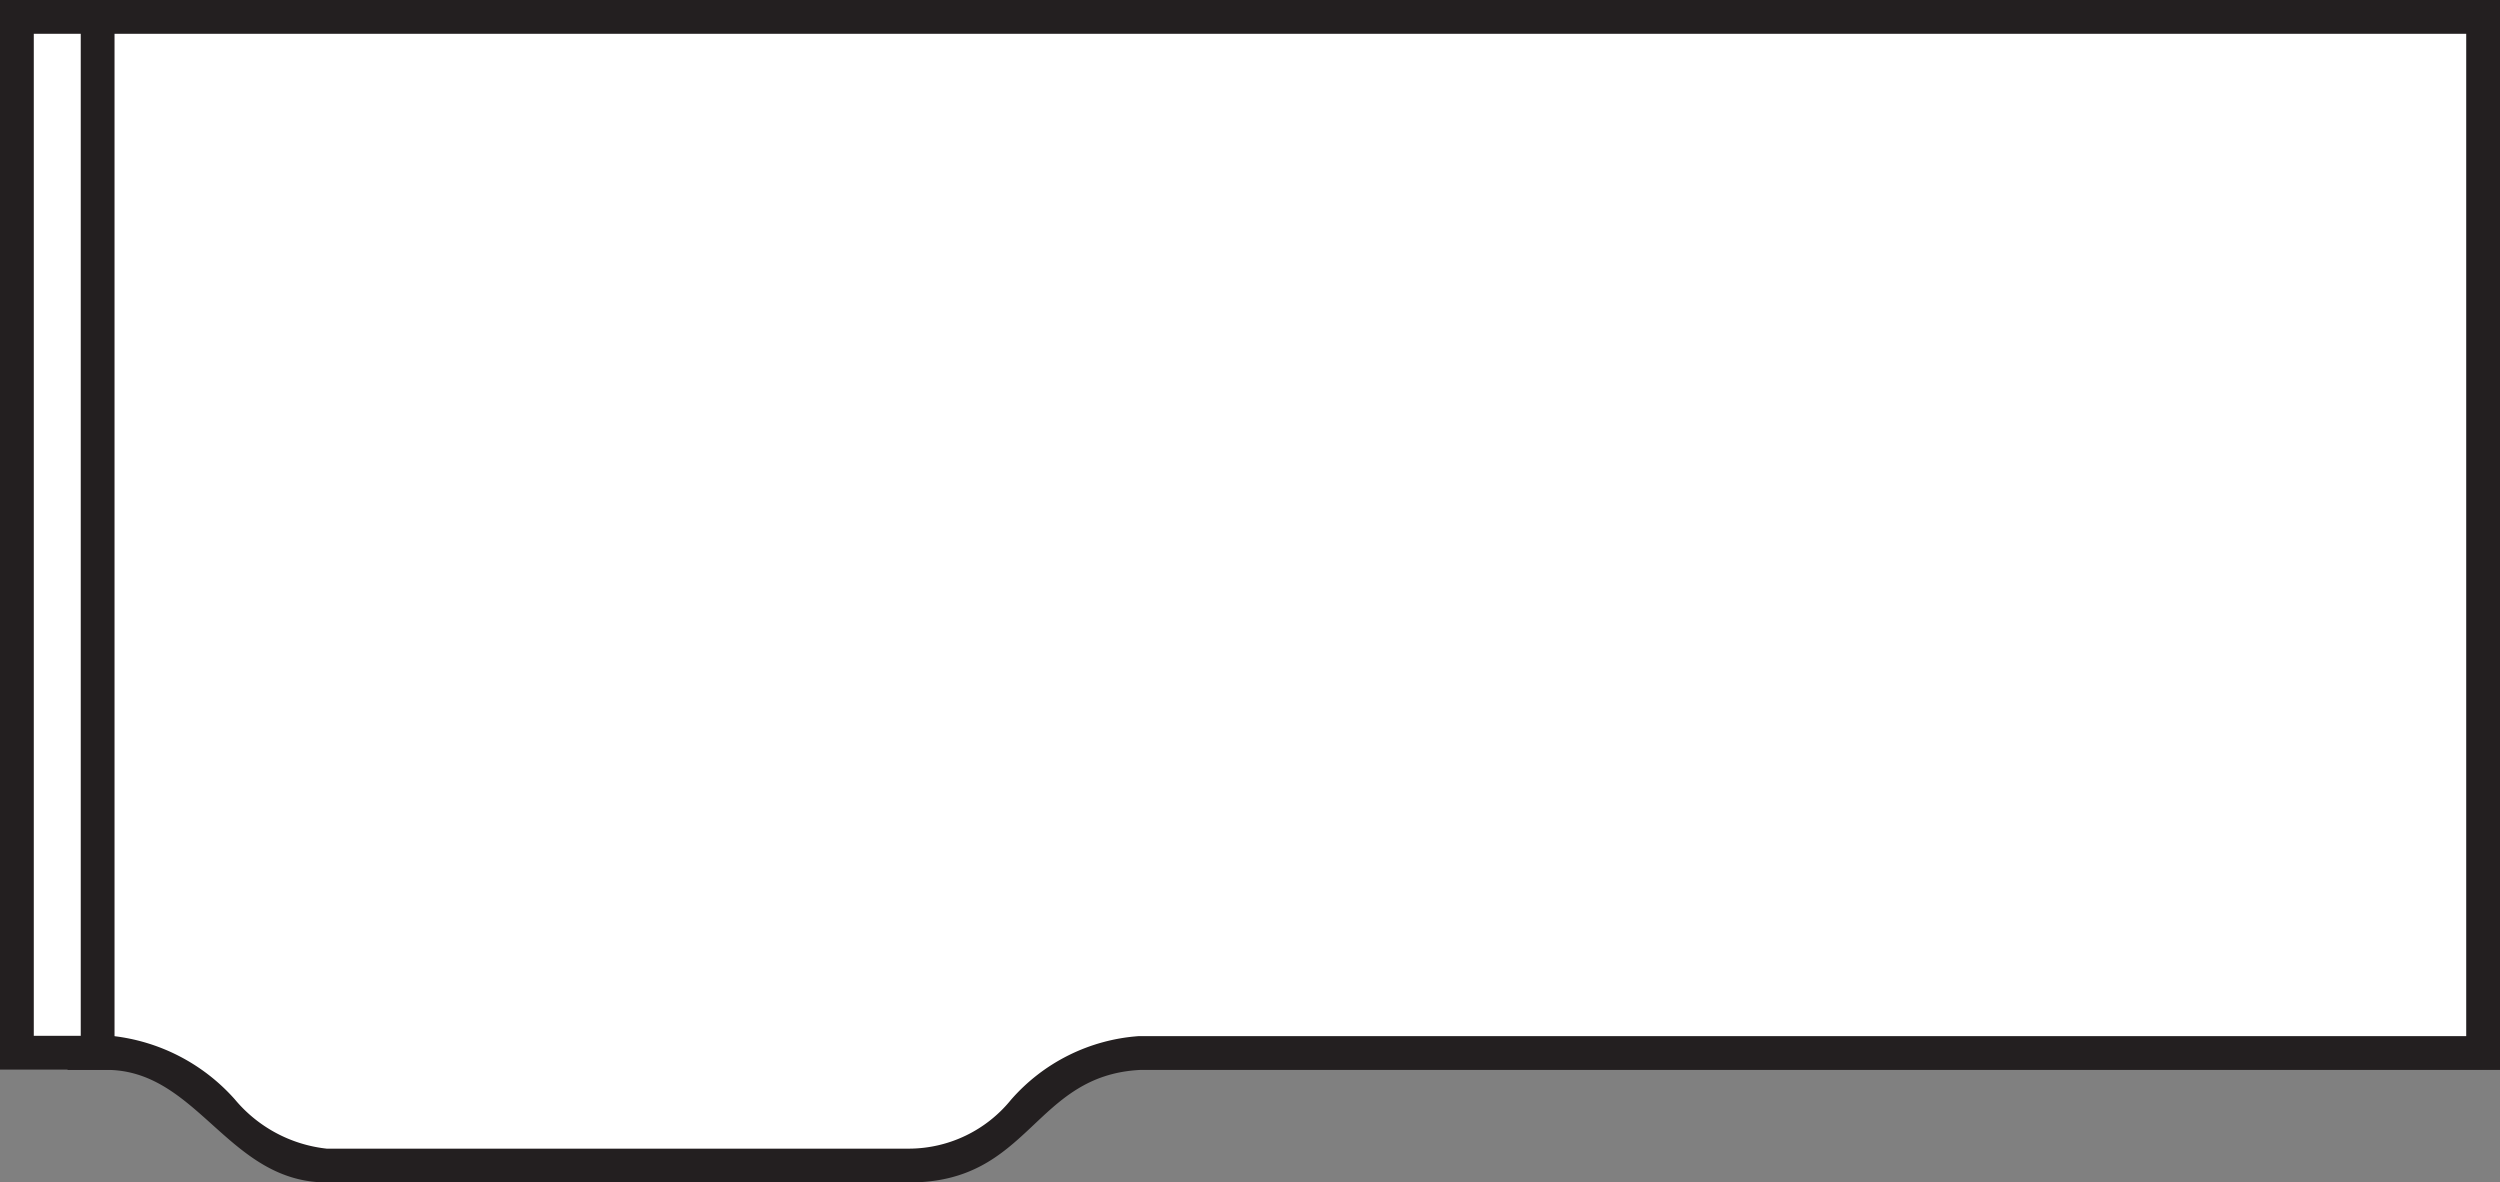 <svg id="Layer_1" data-name="Layer 1" xmlns="http://www.w3.org/2000/svg" viewBox="0 0 74 35"><rect x="0" y="0" width="74" height="35" fill="#808080" stroke="none"/><defs><style>.cls-1{fill:#fff;}.cls-2{fill:#231f20;}</style></defs><title>counter</title><path class="cls-1" d="M9.67,34.5a4.55,4.55,0,0,1-3.06-1.59,5.21,5.21,0,0,0-3.35-1.75H2.5V0.5h71V31.17H33.75a5.13,5.13,0,0,0-3.49,1.76,4.4,4.4,0,0,1-3.35,1.58H9.67Z"/><path class="cls-2" d="M73,1V30.67H33.7a5.54,5.54,0,0,0-3.78,1.89,3.9,3.9,0,0,1-3,1.44H9.67a4.12,4.12,0,0,1-2.72-1.46,5.68,5.68,0,0,0-3.66-1.88H3V1H73m1-1H2V31.67H3.25C5.88,31.75,6.79,35,9.67,35H26.92c3.58,0,3.67-3.17,6.83-3.33H74V0h0Z"/><rect class="cls-1" x="0.5" y="0.5" width="2.39" height="30.66"/><path class="cls-2" d="M2.39,1V30.66H1V1H2.39m1-1H0V31.66H3.39V0h0Z"/></svg>
